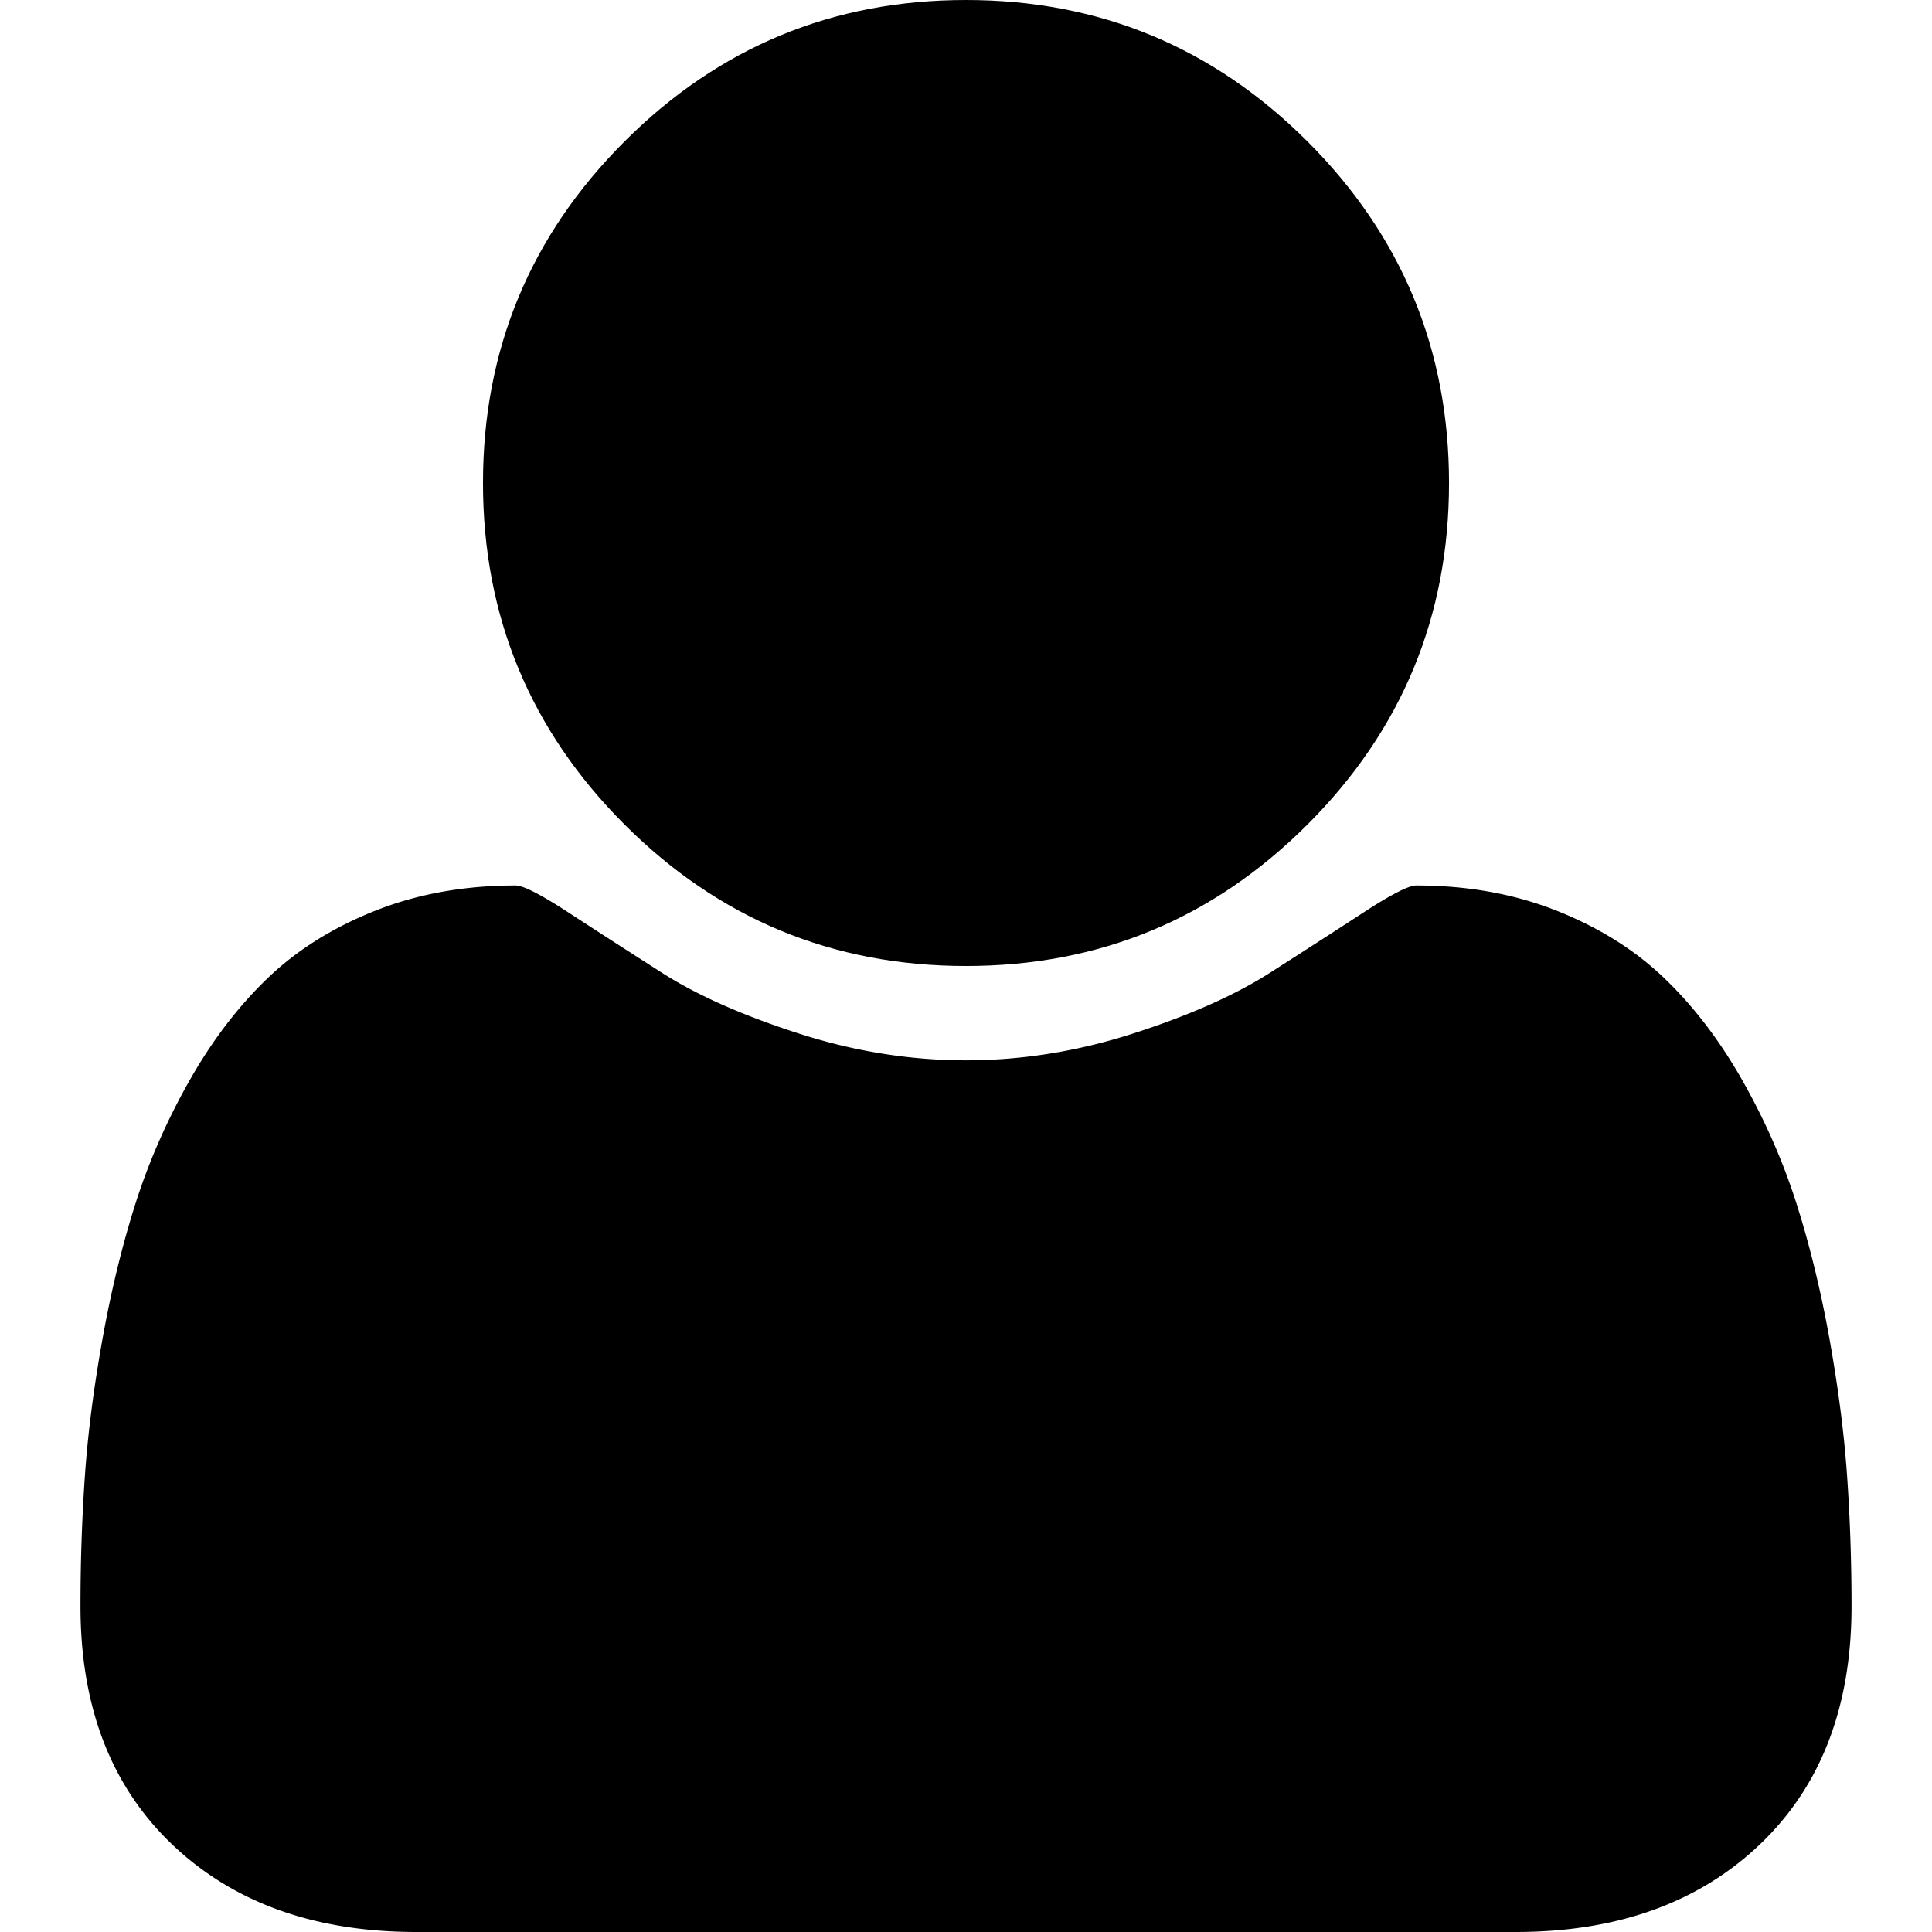 <svg xmlns="http://www.w3.org/2000/svg" width="438.53" height="438.53" viewBox="0 0 438.53 438.53"><path d="M219.265 219.267c30.271 0 56.108-10.71 77.518-32.121 21.412-21.411 32.12-47.248 32.12-77.515 0-30.262-10.708-56.1-32.12-77.516C275.366 10.705 249.528 0 219.265 0S163.16 10.705 141.75 32.115c-21.414 21.416-32.121 47.253-32.121 77.516 0 30.267 10.707 56.104 32.121 77.515 21.416 21.411 47.251 32.121 77.515 32.121z"/><path d="M419.258 335.036c-.668-9.609-2.002-19.985-3.997-31.121-1.999-11.136-4.524-21.457-7.57-30.978-3.046-9.514-7.139-18.794-12.278-27.836-5.137-9.041-11.037-16.748-17.703-23.127-6.666-6.377-14.801-11.465-24.406-15.271-9.617-3.805-20.229-5.711-31.84-5.711-1.711 0-5.709 2.046-11.991 6.139a2716.072 2716.072 0 0 1-21.266 13.708c-7.898 5.037-18.182 9.609-30.834 13.695-12.658 4.093-25.361 6.14-38.118 6.14-12.752 0-25.456-2.047-38.112-6.14-12.655-4.086-22.936-8.658-30.835-13.695a2784.143 2784.143 0 0 1-21.267-13.708c-6.283-4.093-10.278-6.139-11.991-6.139-11.61 0-22.222 1.906-31.833 5.711-9.613 3.806-17.749 8.898-24.412 15.271-6.661 6.379-12.562 14.086-17.699 23.127-5.137 9.042-9.229 18.326-12.275 27.836-3.045 9.521-5.568 19.842-7.566 30.978-2 11.136-3.332 21.505-3.999 31.121a427.742 427.742 0 0 0-.998 29.554c0 22.836 6.949 40.875 20.842 54.104 13.896 13.224 32.36 19.835 55.39 19.835h249.533c23.028 0 41.49-6.611 55.388-19.835 13.901-13.229 20.845-31.265 20.845-54.104-.002-10.088-.334-19.938-1.008-29.554z"/></svg>